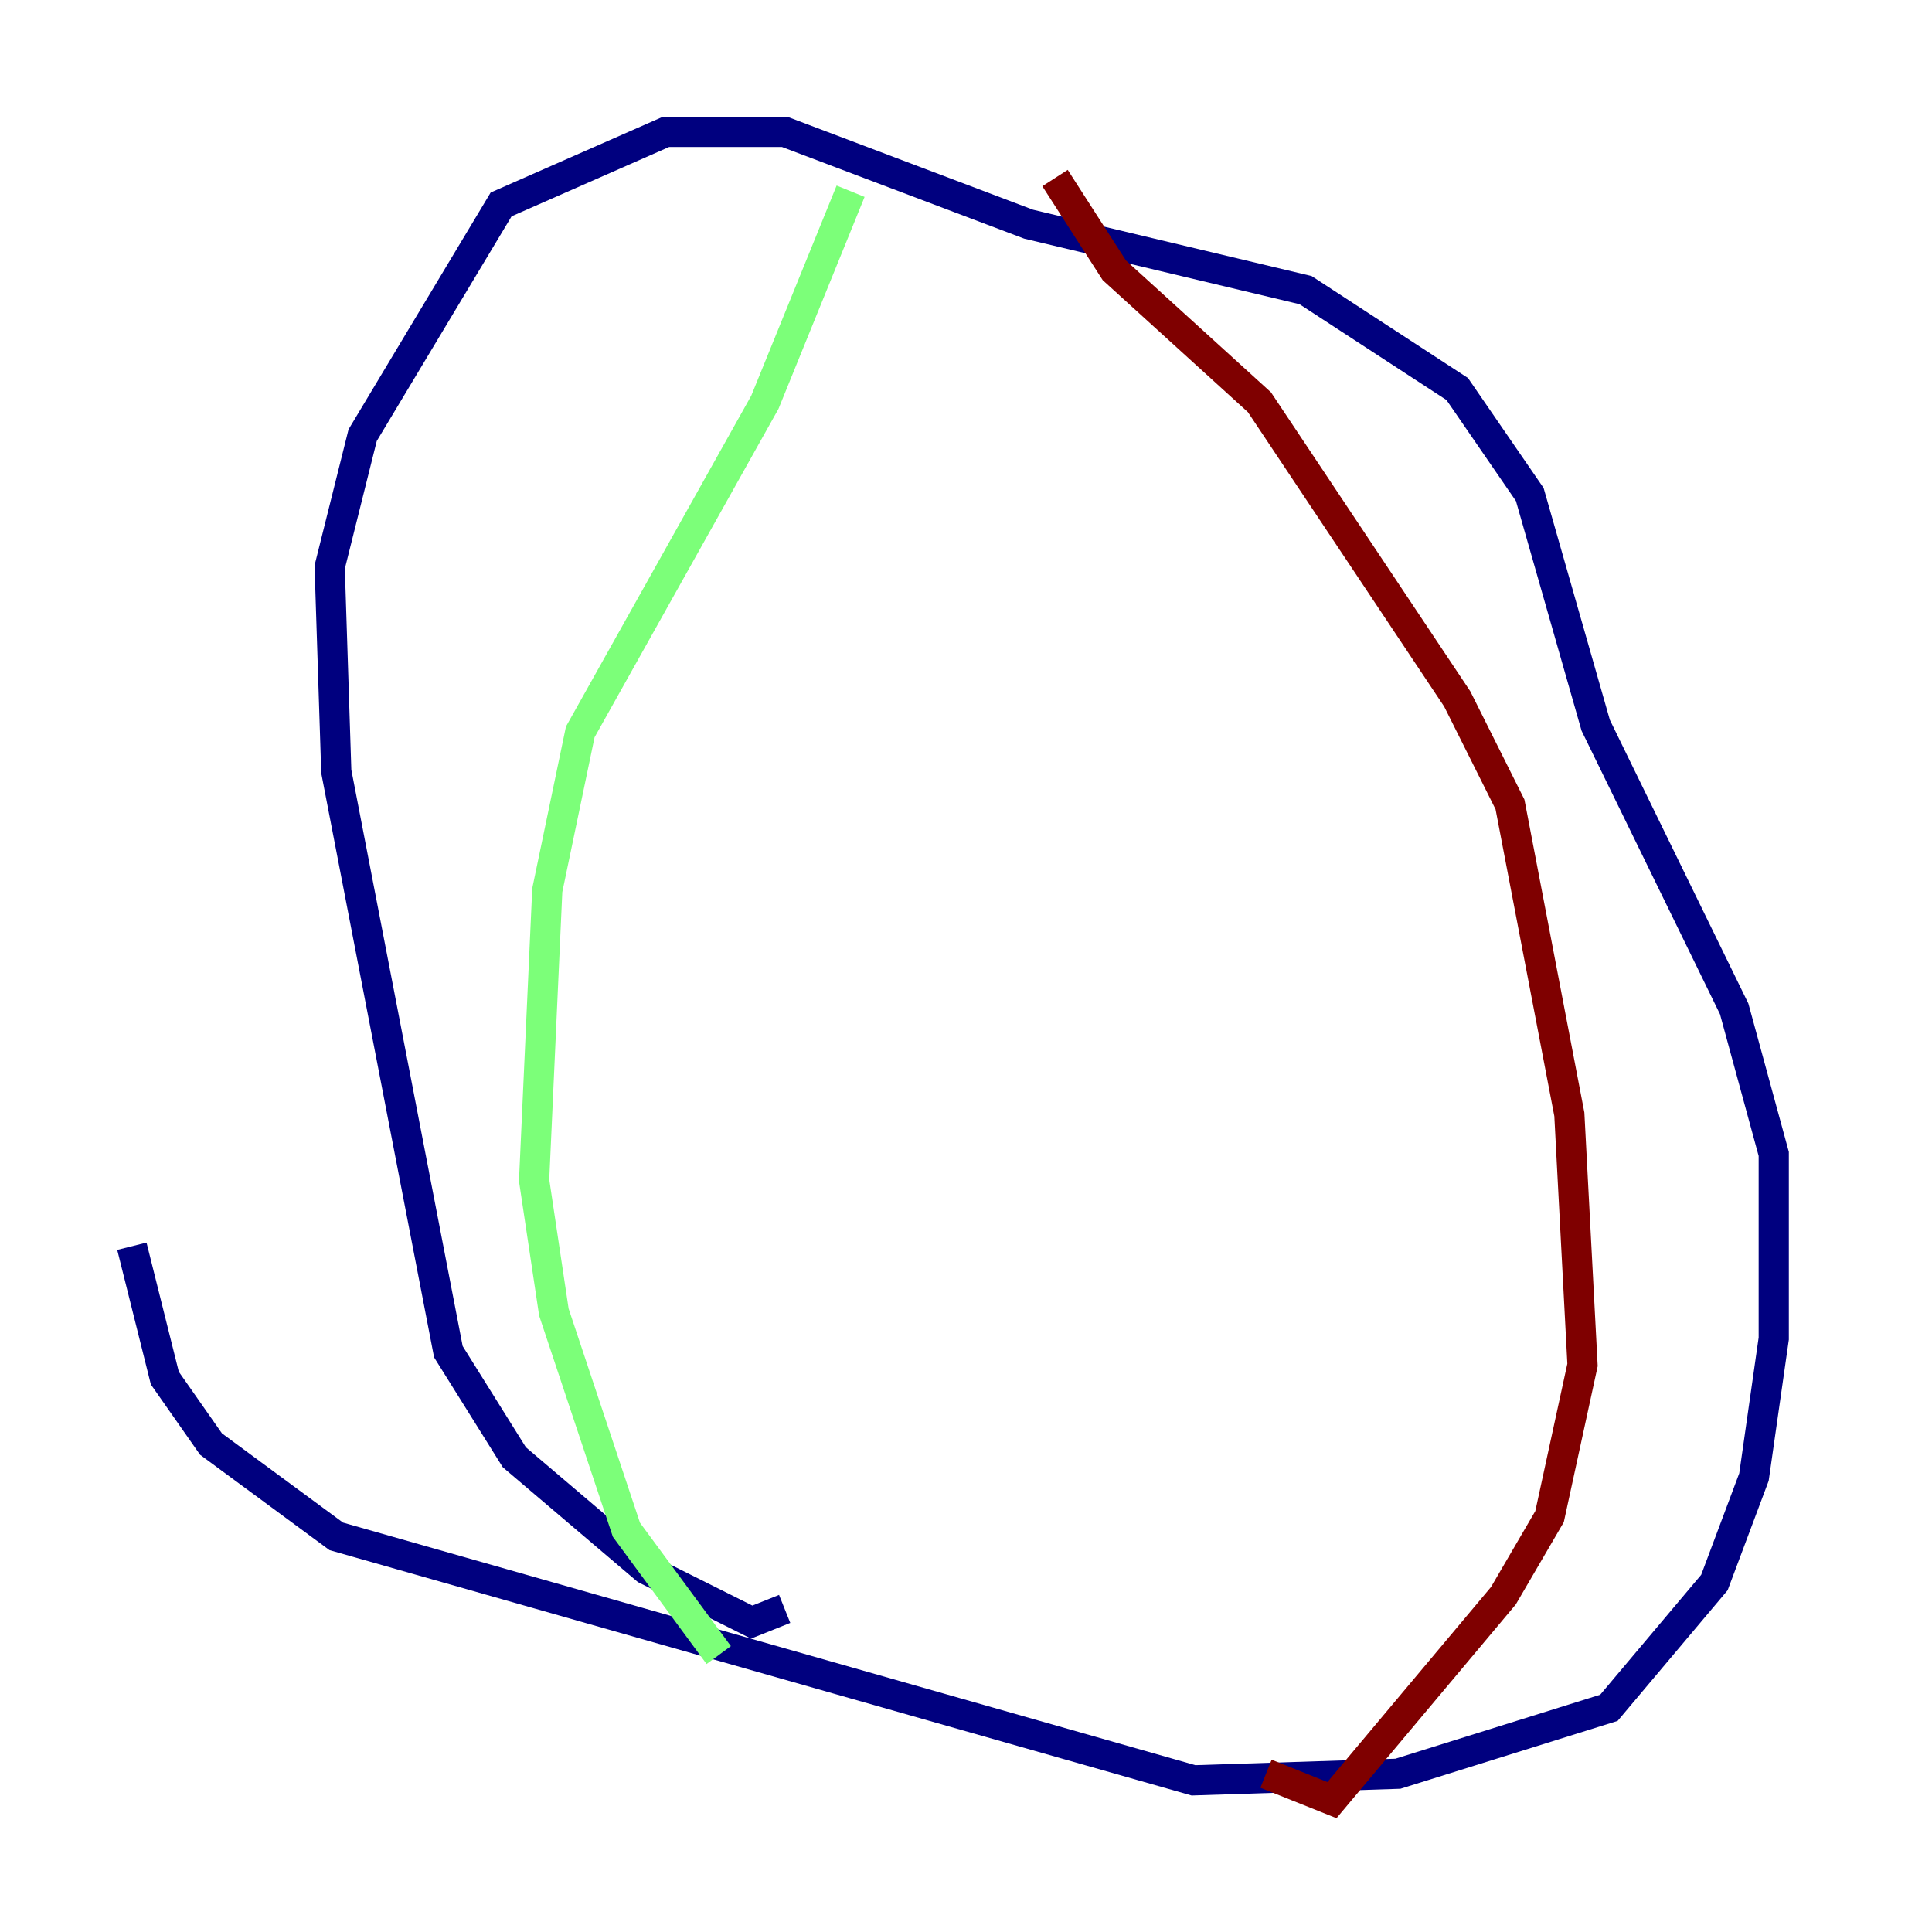 <?xml version="1.0" encoding="utf-8" ?>
<svg baseProfile="tiny" height="128" version="1.2" viewBox="0,0,128,128" width="128" xmlns="http://www.w3.org/2000/svg" xmlns:ev="http://www.w3.org/2001/xml-events" xmlns:xlink="http://www.w3.org/1999/xlink"><defs /><polyline fill="none" points="51.986,106.594 49.802,107.468 42.812,103.973 34.075,96.546 29.706,89.556 22.28,51.113 21.843,37.57 24.027,28.833 33.201,13.543 44.123,8.737 51.986,8.737 68.15,14.853 86.498,19.222 96.546,25.775 101.352,32.764 105.72,48.055 114.894,66.84 117.515,76.451 117.515,88.683 116.205,97.857 113.584,104.846 106.594,113.147 92.614,117.515 79.072,117.952 22.28,101.788 13.979,95.672 10.921,91.304 8.737,82.567" stroke="#00007f" stroke-width="2" /><polyline fill="none" points="56.355,12.669 50.676,26.648 38.444,48.492 36.259,58.976 35.386,78.198 36.696,86.935 41.502,101.352 47.618,109.652" stroke="#7cff79" stroke-width="2" /><polyline fill="none" points="69.898,11.795 73.829,17.911 83.44,26.648 96.546,46.307 100.041,53.297 103.973,73.829 104.846,90.43 102.662,100.478 99.604,105.72 88.246,119.263 83.877,117.515" stroke="#7f0000" stroke-width="2" /></svg>